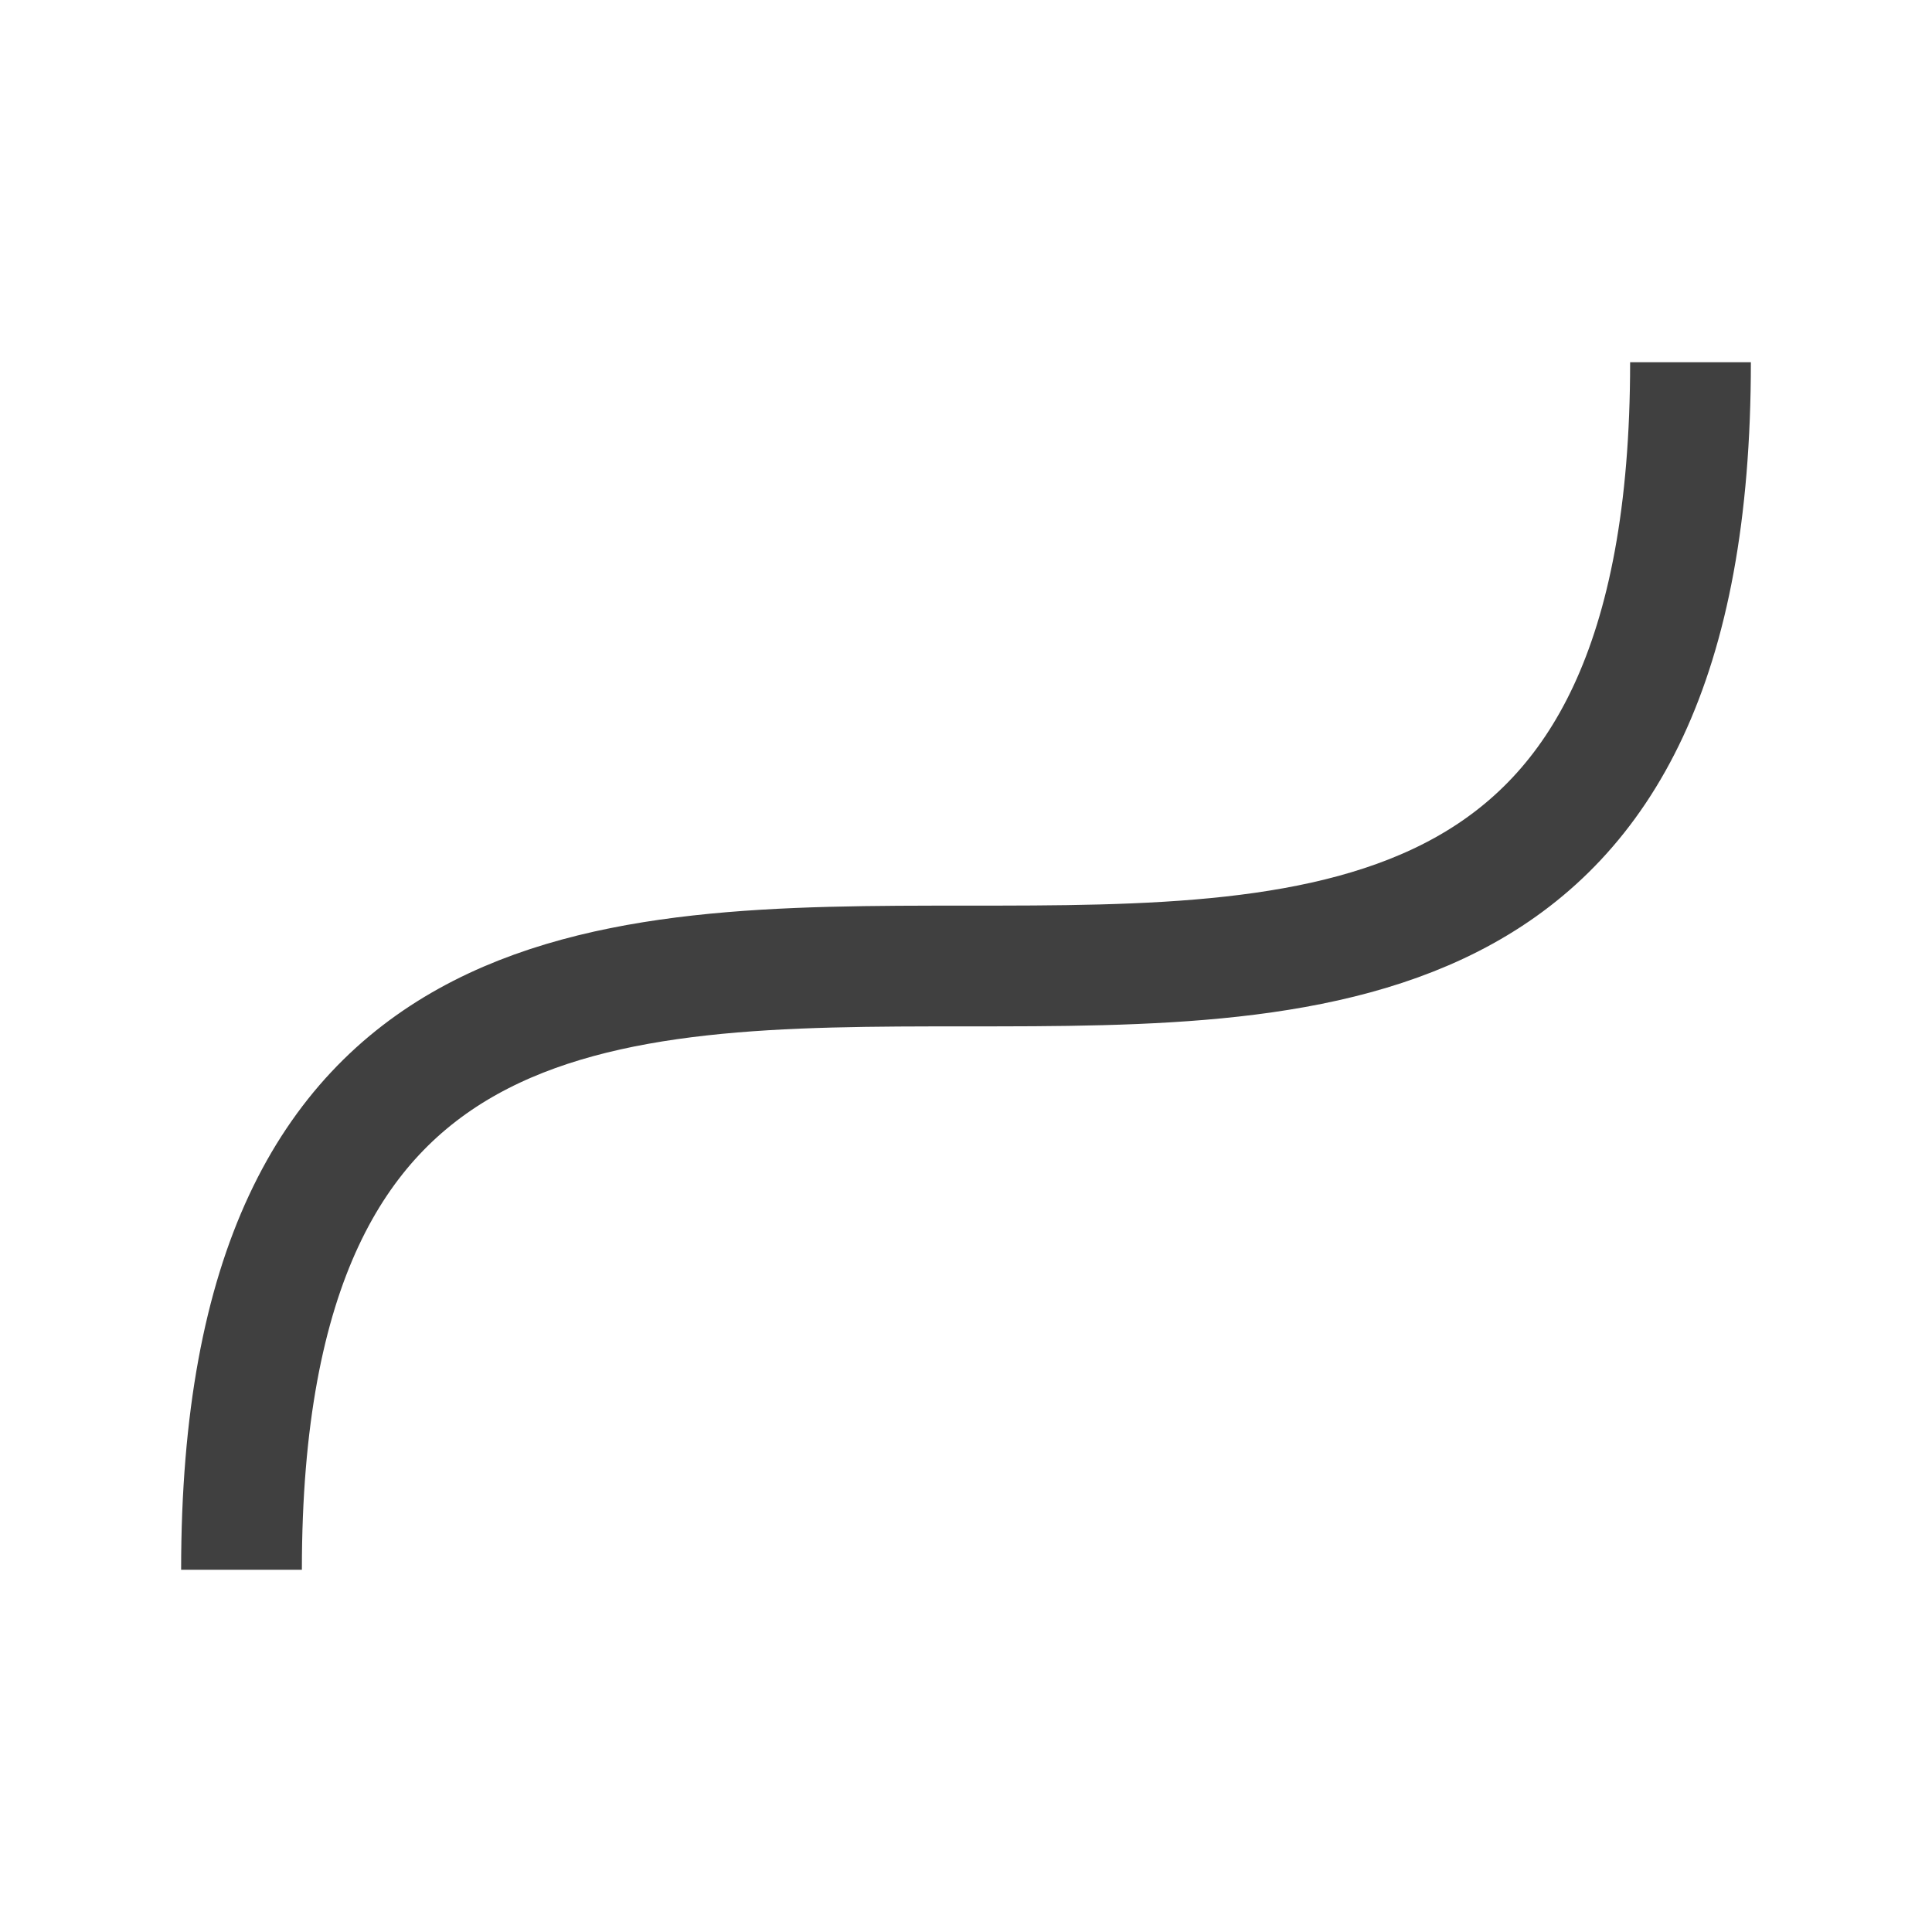 <svg xmlns="http://www.w3.org/2000/svg" width="16" height="16" viewBox="0 0 16 16">
  <defs>
    <style>
      .a {
        fill: none;
        stroke: #404040;
        stroke-miterlimit: 10;
      }
    </style>
  </defs>
  <path class="a" d="M2,13C2,3,14,13,14,3"/>
</svg>

